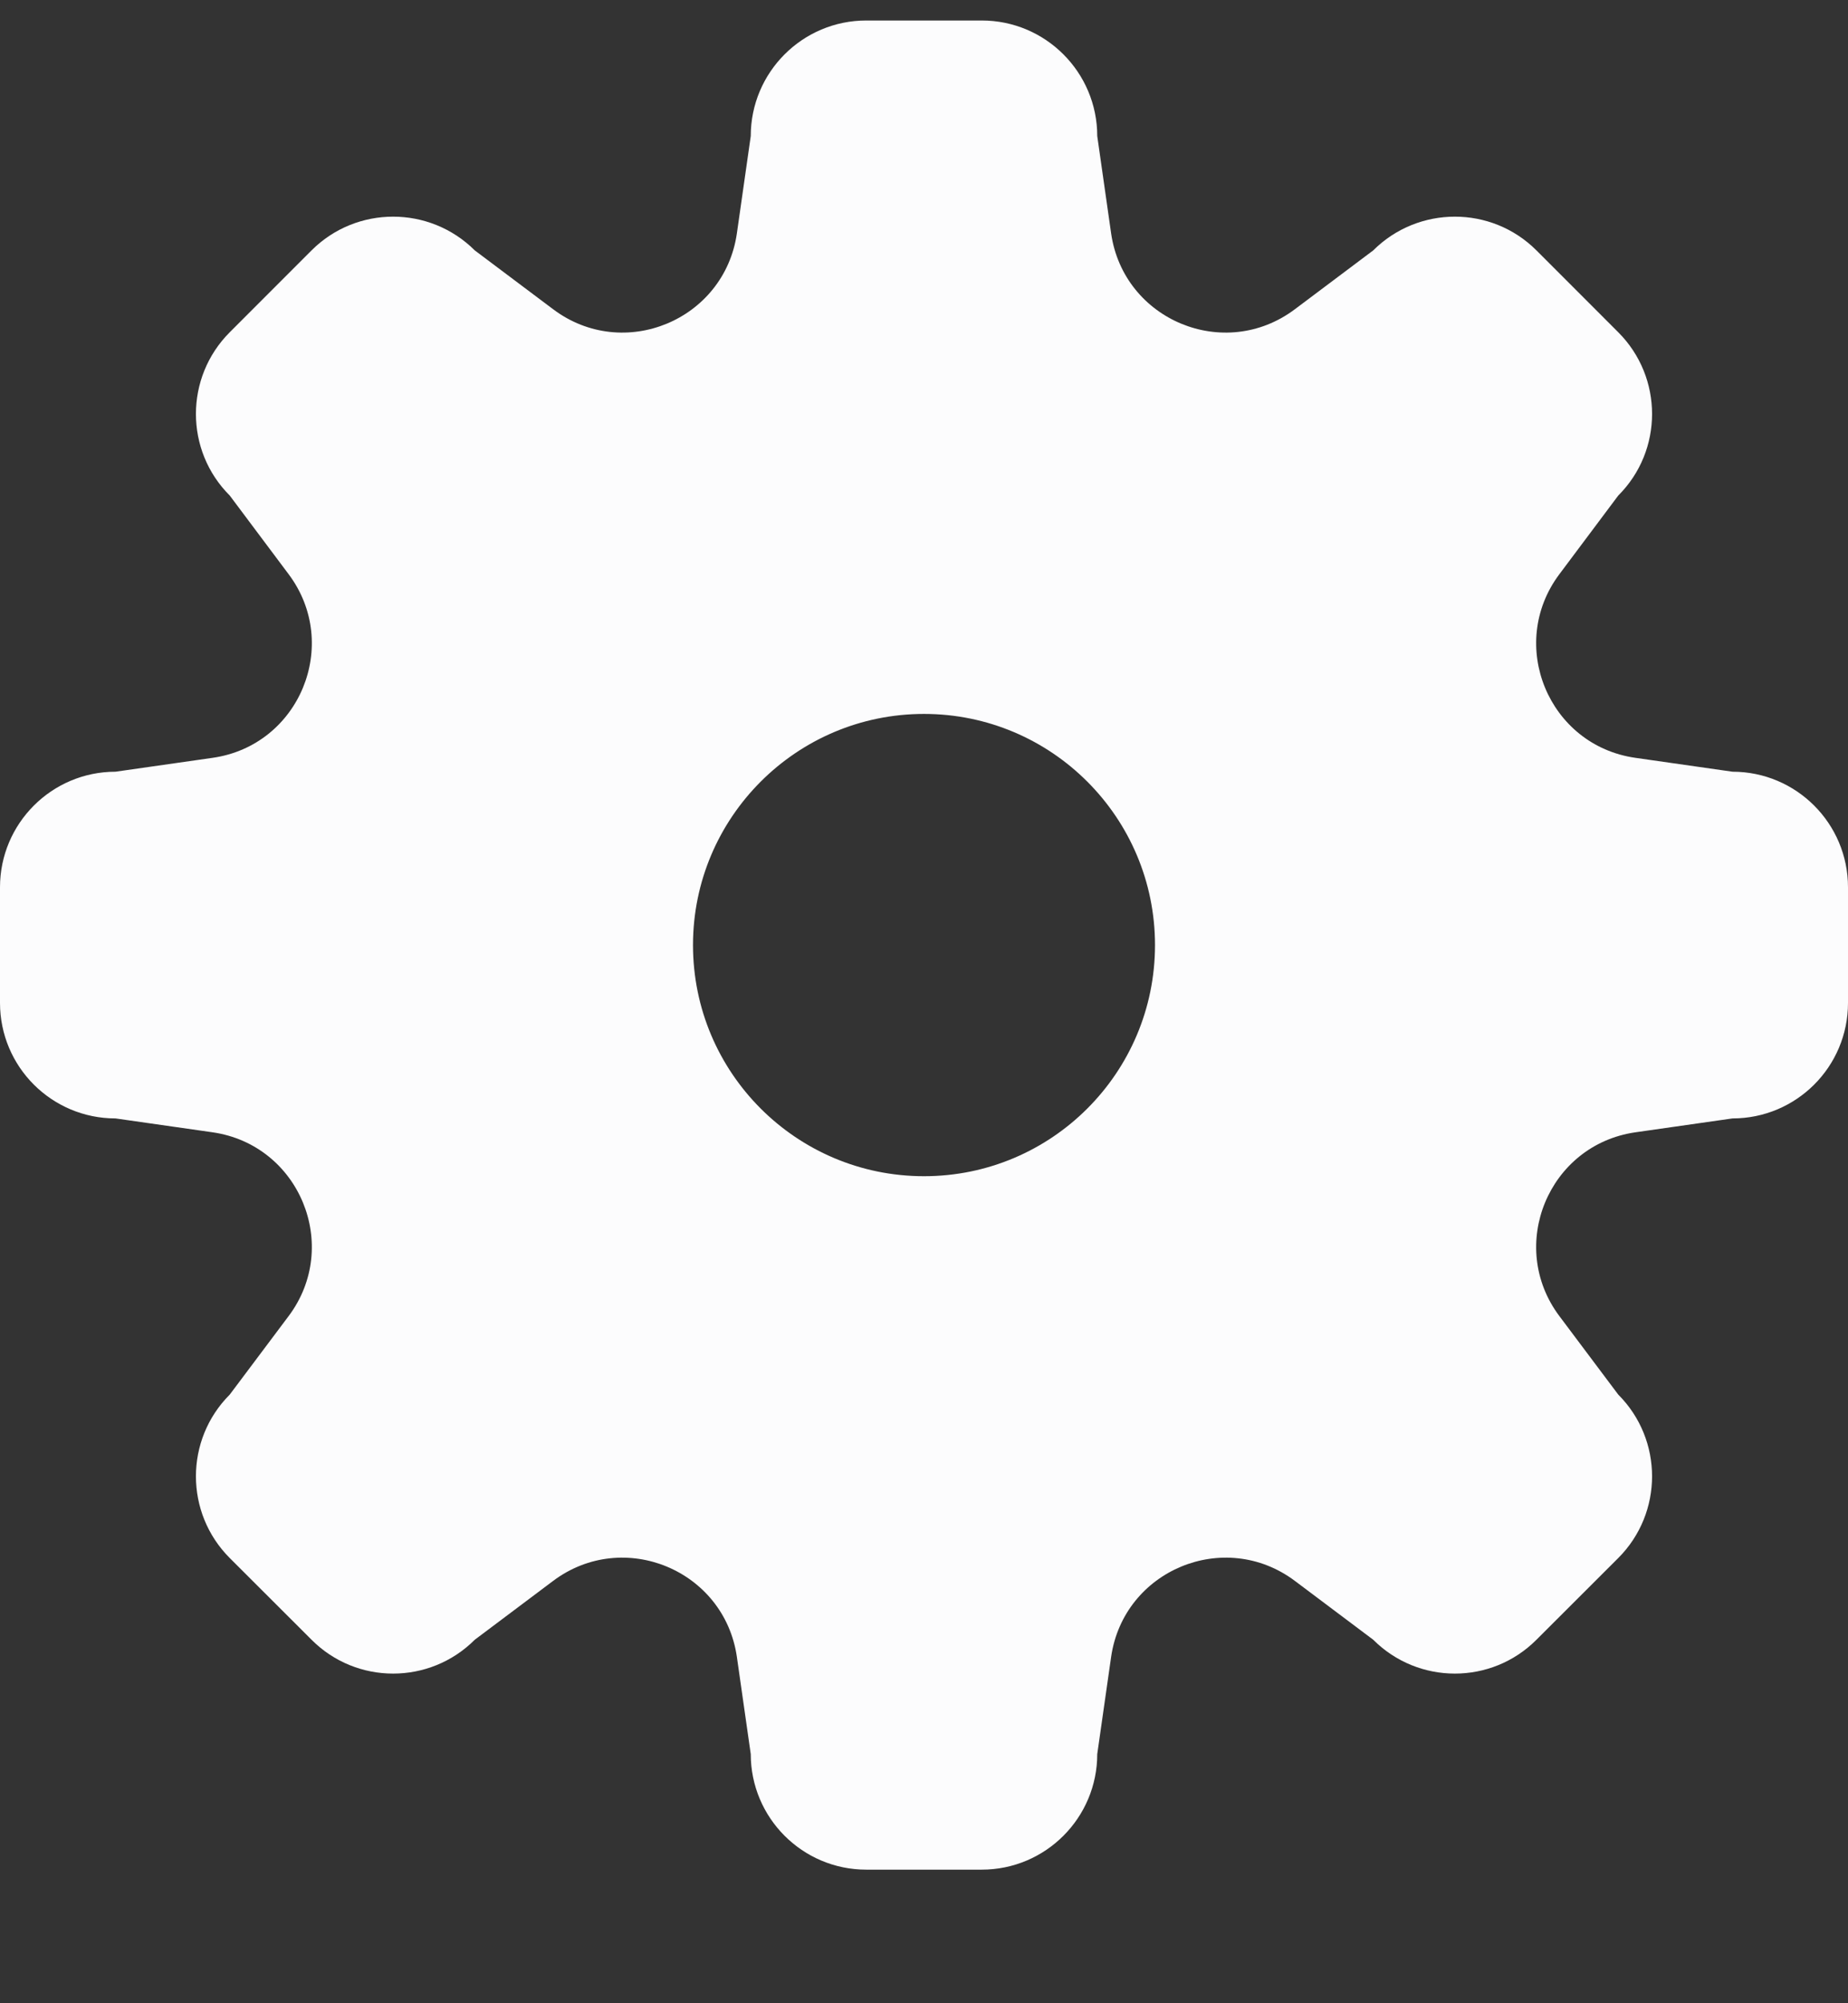 <svg width="12" height="13" viewBox="0 0 12 13" fill="none" xmlns="http://www.w3.org/2000/svg">
<rect x="0" y="0" width="12" height="13" fill="#333333" stroke="none"/>
<path fill-rule="evenodd" clip-rule="evenodd" d="M5.625 0.133C5.211 0.133 4.875 0.469 4.875 0.883L4.785 1.514C4.704 2.078 4.049 2.35 3.592 2.007L3.083 1.625C2.79 1.333 2.315 1.333 2.023 1.625L1.492 2.156C1.199 2.449 1.199 2.924 1.492 3.216L1.874 3.726C2.216 4.182 1.945 4.838 1.38 4.918L0.75 5.008C0.336 5.008 0 5.344 0 5.758V6.508C0 6.923 0.336 7.258 0.75 7.258L1.38 7.348C1.945 7.429 2.216 8.085 1.874 8.541L1.492 9.05C1.199 9.343 1.199 9.818 1.492 10.111L2.023 10.641C2.315 10.934 2.79 10.934 3.083 10.641L3.592 10.259C4.049 9.917 4.704 10.189 4.785 10.753L4.875 11.383C4.875 11.797 5.211 12.133 5.625 12.133H6.375C6.789 12.133 7.125 11.797 7.125 11.383L7.215 10.753C7.296 10.189 7.951 9.917 8.408 10.259L8.917 10.641C9.21 10.934 9.685 10.934 9.977 10.641L10.508 10.111C10.801 9.818 10.801 9.343 10.508 9.05L10.126 8.541C9.784 8.085 10.055 7.429 10.62 7.348L11.25 7.258C11.664 7.258 12 6.923 12 6.508V5.758C12 5.344 11.664 5.008 11.25 5.008L10.62 4.918C10.055 4.838 9.784 4.182 10.126 3.726L10.508 3.216C10.801 2.924 10.801 2.449 10.508 2.156L9.977 1.625C9.685 1.333 9.21 1.333 8.917 1.625L8.408 2.007C7.951 2.35 7.296 2.078 7.215 1.514L7.125 0.883C7.125 0.469 6.789 0.133 6.375 0.133H5.625ZM6 7.633C6.828 7.633 7.5 6.962 7.5 6.133C7.5 5.305 6.828 4.633 6 4.633C5.172 4.633 4.5 5.305 4.5 6.133C4.5 6.962 5.172 7.633 6 7.633Z" fill="#FCFCFD"/>
</svg>
